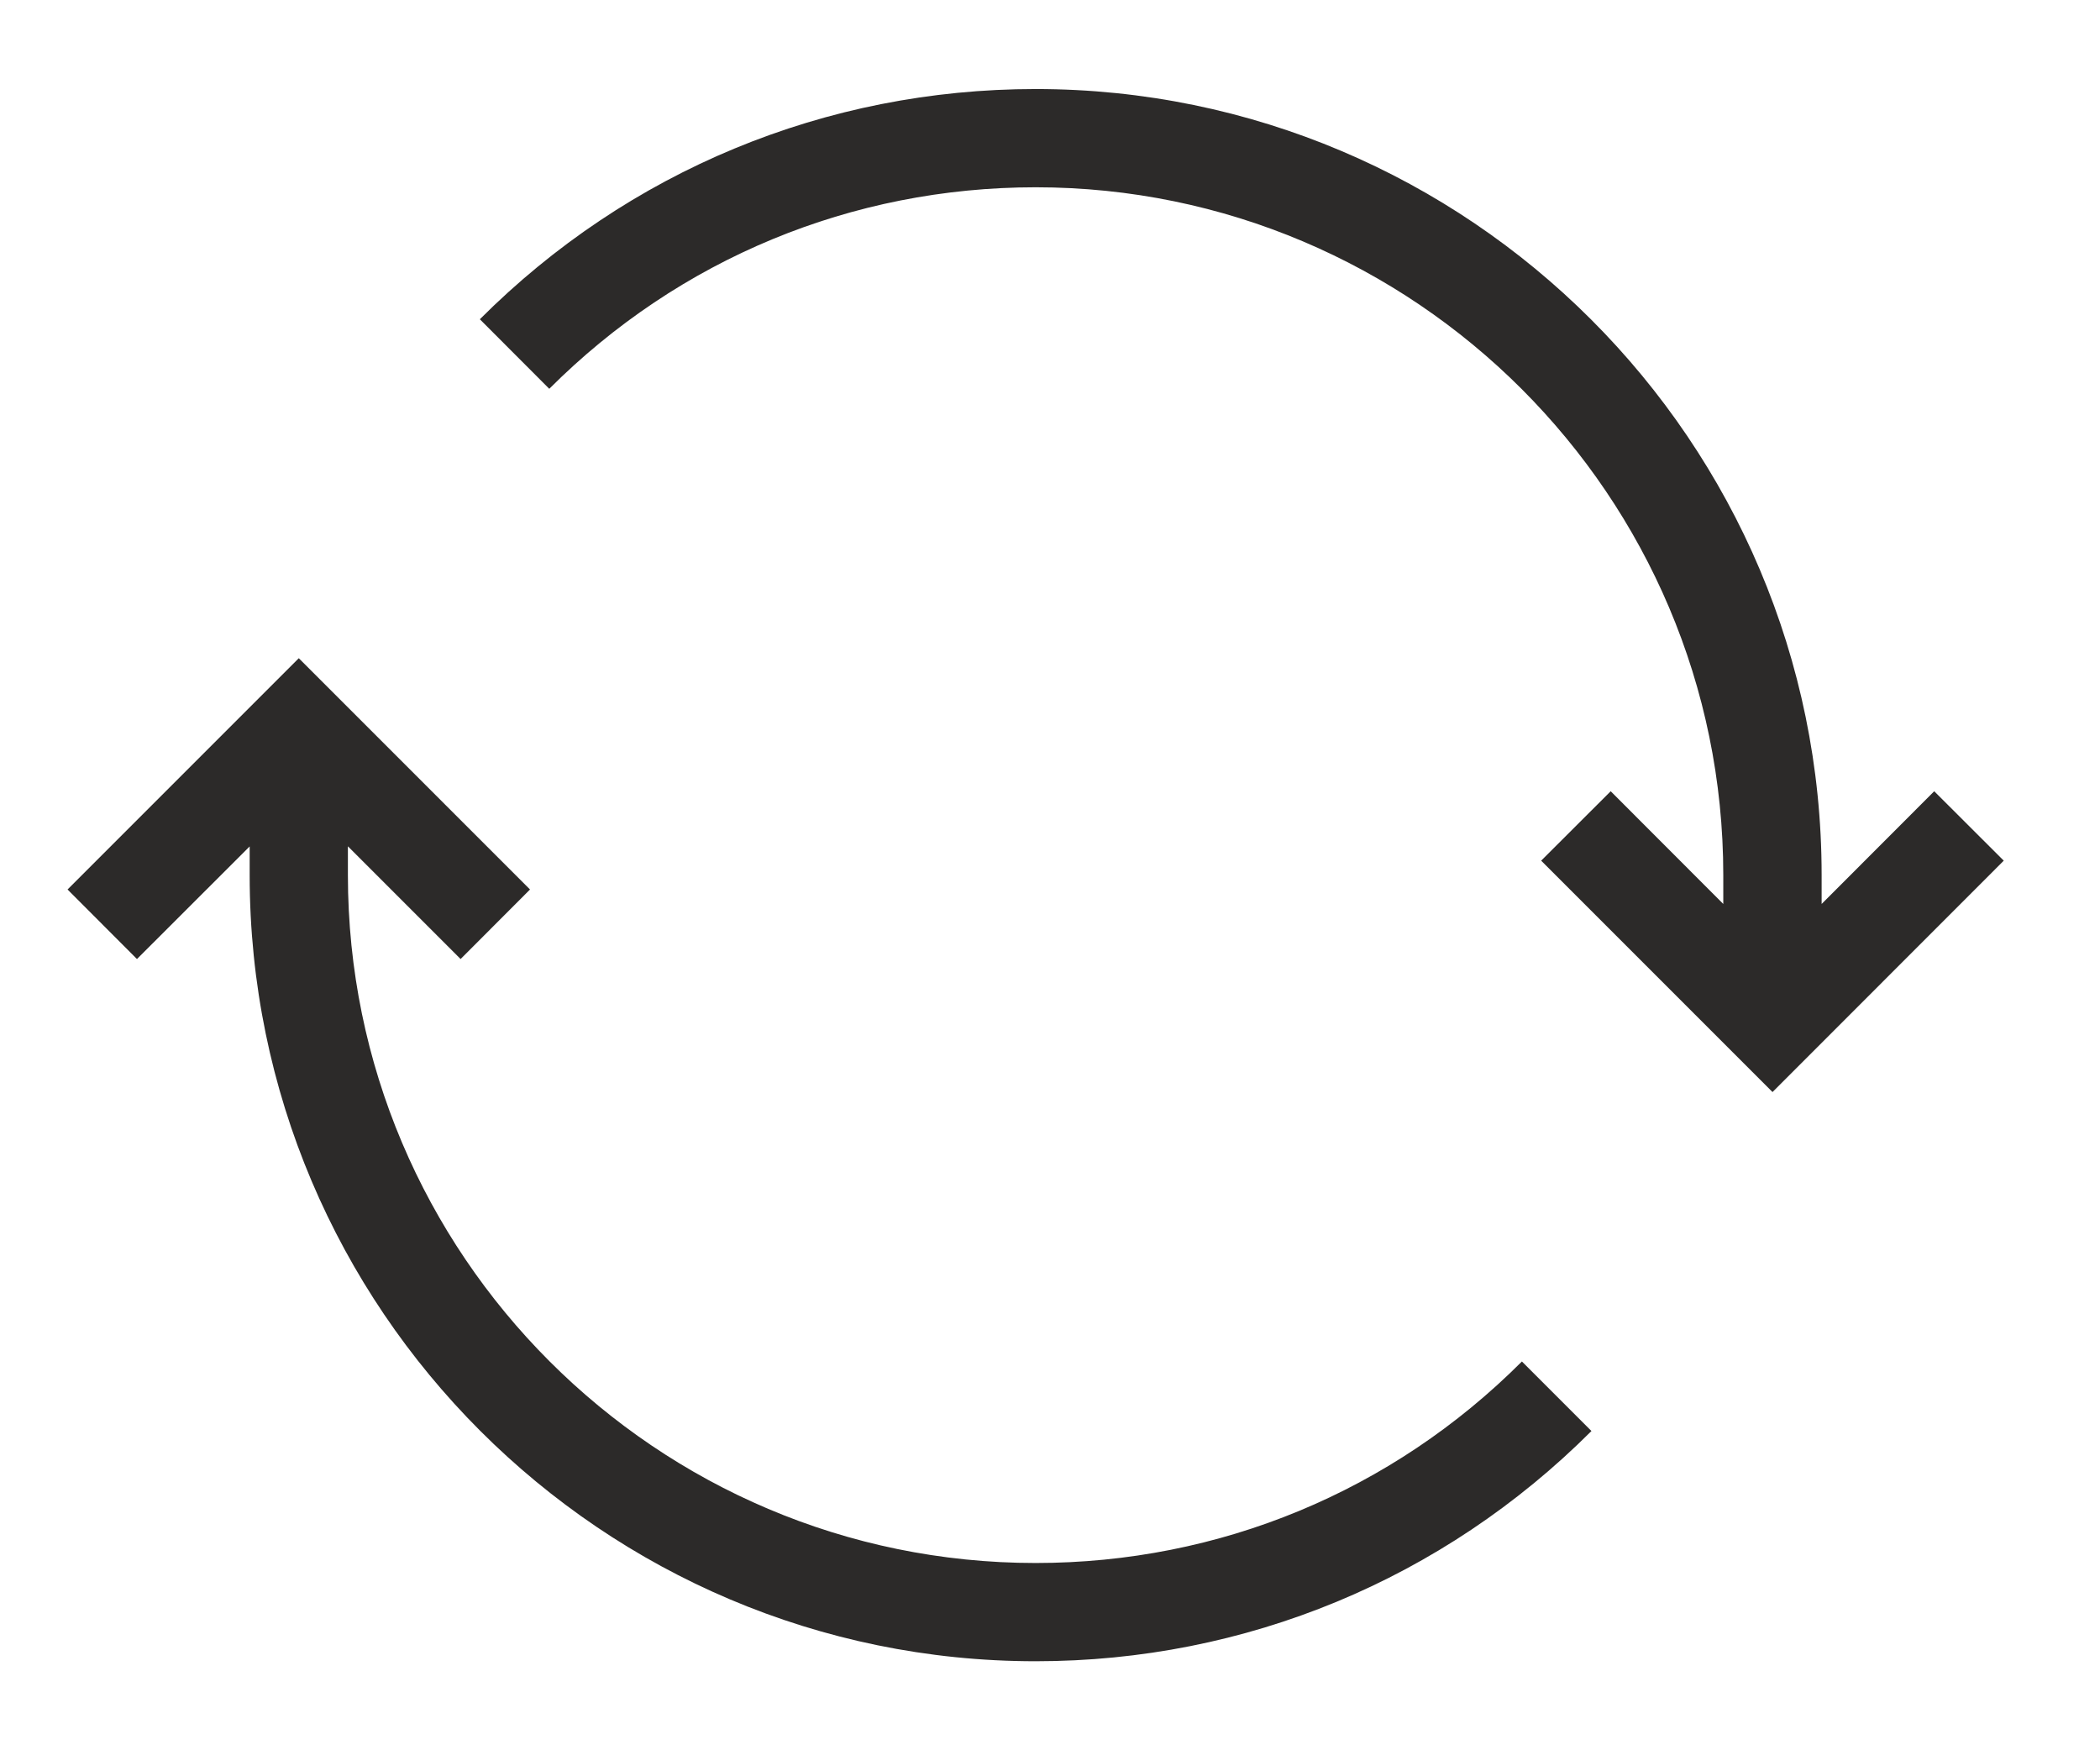 <svg width="18" height="15" viewBox="0 0 18 15" fill="none" xmlns="http://www.w3.org/2000/svg">
<path fill-rule="evenodd" clip-rule="evenodd" d="M15.614 7.747L16.579 6.781L17.175 7.376L15.193 9.359L13.21 7.376L13.806 6.781L14.771 7.747V7.5C14.771 4.25 12.127 1.605 8.877 1.605C7.302 1.605 5.822 2.218 4.708 3.332L4.113 2.736C5.385 1.464 7.077 0.763 8.877 0.763C12.591 0.763 15.614 3.785 15.614 7.5V7.747ZM3.948 8.219L2.982 7.253V7.5C2.982 10.751 5.626 13.395 8.877 13.395C10.451 13.395 11.932 12.782 13.045 11.668L13.641 12.264C12.368 13.536 10.676 14.237 8.877 14.237C5.162 14.237 2.14 11.215 2.14 7.5V7.254L1.174 8.219L0.579 7.623L2.561 5.641L4.543 7.623L3.948 8.219Z" fill="#2C2A29"/>
</svg>
